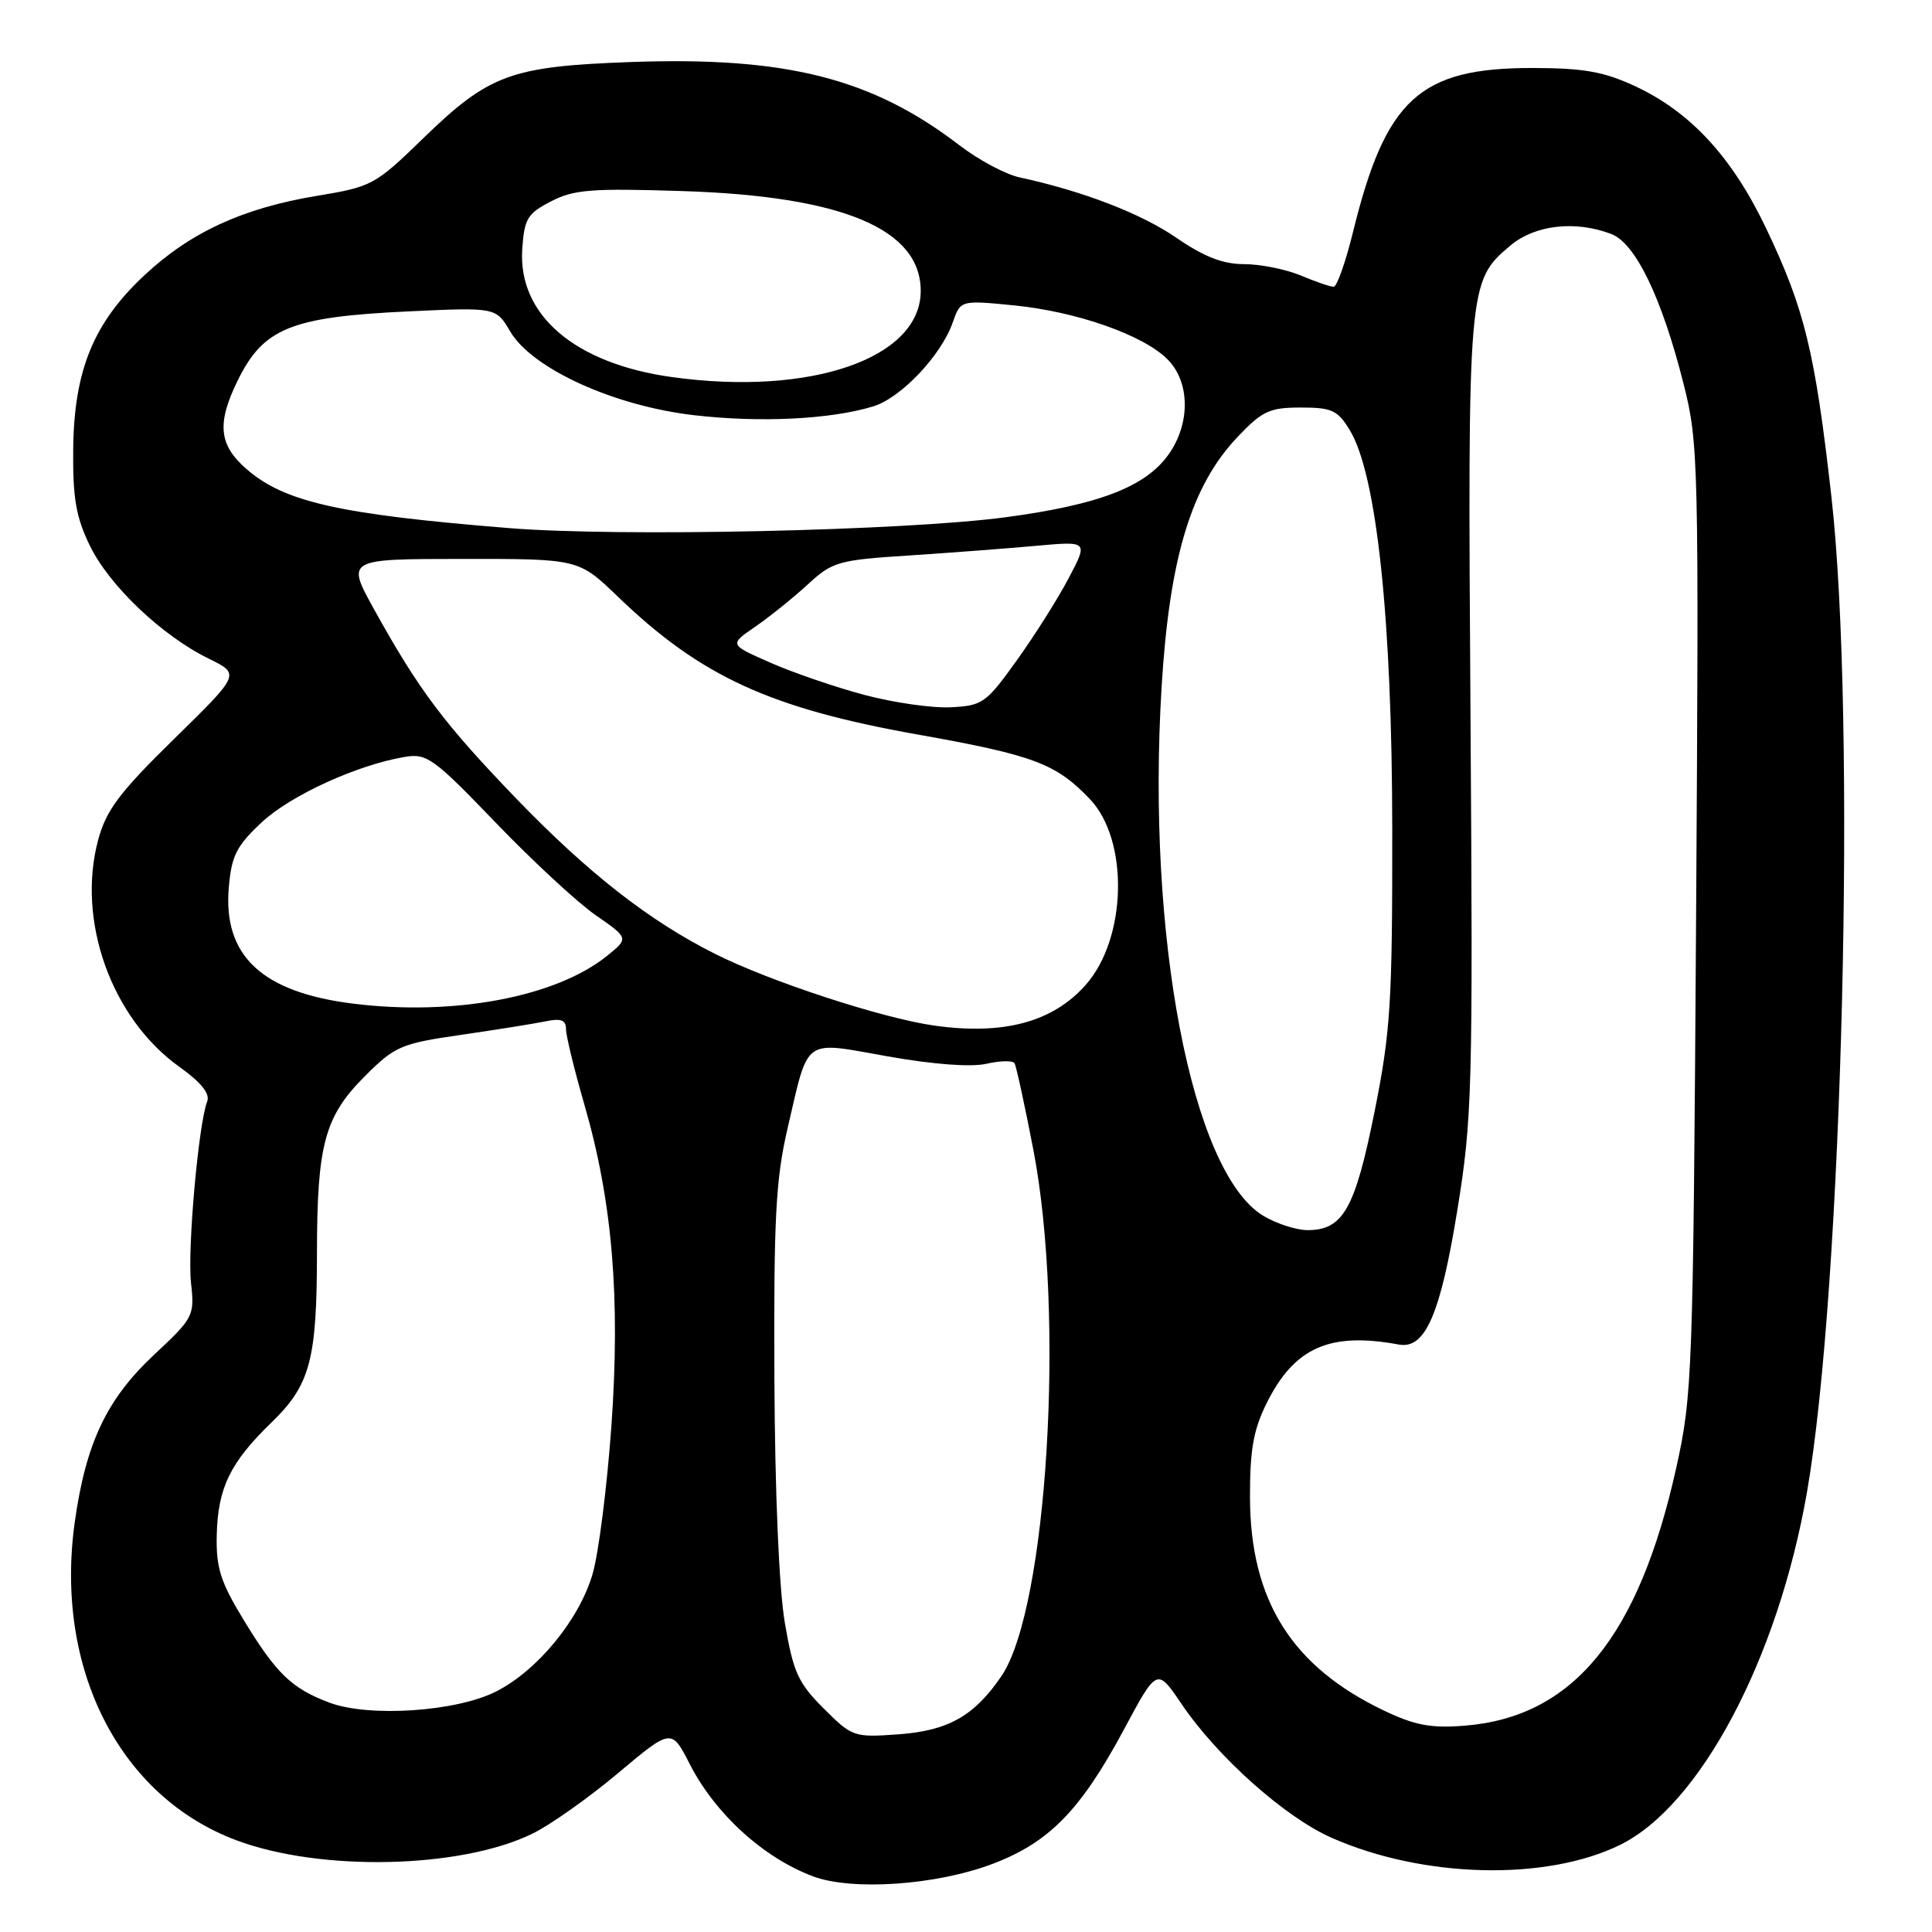 <?xml version="1.0" encoding="UTF-8" standalone="no"?>
<!DOCTYPE svg PUBLIC "-//W3C//DTD SVG 1.1//EN" "http://www.w3.org/Graphics/SVG/1.1/DTD/svg11.dtd" >
<svg xmlns="http://www.w3.org/2000/svg" xmlns:xlink="http://www.w3.org/1999/xlink" version="1.1" viewBox="0 0 256 256">
 <g >
 <path fill="currentColor"
d=" M 131.50 246.98 C 139.00 244.15 143.18 239.88 148.91 229.20 C 153.31 220.99 153.31 220.99 156.53 225.74 C 161.27 232.77 170.25 240.78 176.43 243.51 C 188.56 248.87 204.81 249.28 214.64 244.47 C 225.26 239.28 235.58 219.82 239.43 197.75 C 244.16 170.61 246.01 95.23 242.66 65.71 C 240.50 46.62 239.12 40.96 234.06 30.34 C 229.55 20.85 224.03 14.85 216.66 11.42 C 212.50 9.49 209.86 9.02 203.07 9.01 C 188.11 8.99 183.61 13.10 179.28 30.75 C 178.30 34.73 177.15 37.99 176.72 38.00 C 176.29 38.00 174.32 37.33 172.35 36.50 C 170.37 35.68 167.00 35.00 164.85 35.00 C 162.03 35.00 159.55 34.03 155.88 31.51 C 151.20 28.29 143.49 25.32 135.12 23.51 C 133.25 23.11 129.65 21.19 127.12 19.24 C 115.52 10.35 104.17 7.48 83.55 8.22 C 67.64 8.80 64.80 9.85 56.00 18.40 C 49.71 24.51 49.26 24.75 42.00 25.95 C 32.22 27.56 25.22 30.78 19.14 36.47 C 12.39 42.78 9.82 49.05 9.70 59.46 C 9.63 65.98 10.06 68.49 11.89 72.27 C 14.46 77.59 21.46 84.24 27.67 87.28 C 31.84 89.32 31.84 89.32 23.07 97.91 C 15.82 105.01 14.08 107.33 13.01 111.28 C 10.13 121.97 14.76 134.94 23.78 141.37 C 26.67 143.44 27.86 144.92 27.45 145.96 C 26.30 148.93 24.82 165.54 25.31 169.99 C 25.79 174.35 25.66 174.61 20.44 179.49 C 14.13 185.39 11.37 191.21 9.90 201.74 C 7.21 221.10 15.83 238.05 31.33 243.85 C 42.48 248.02 60.95 247.62 70.49 243.00 C 72.85 241.86 77.97 238.25 81.87 234.97 C 88.97 229.01 88.97 229.01 91.40 233.76 C 94.77 240.35 101.18 246.18 107.74 248.63 C 112.94 250.57 124.05 249.80 131.50 246.98 Z  M 109.13 226.37 C 105.74 222.98 105.11 221.57 103.99 215.00 C 103.22 210.47 102.68 197.61 102.61 182.50 C 102.52 161.38 102.79 156.26 104.36 149.50 C 107.21 137.28 106.27 137.96 117.66 139.98 C 123.63 141.04 128.65 141.42 130.69 140.96 C 132.52 140.54 134.20 140.51 134.43 140.88 C 134.65 141.25 135.78 146.40 136.92 152.33 C 141.15 174.24 138.79 213.14 132.69 222.10 C 129.09 227.38 125.65 229.33 119.02 229.81 C 113.14 230.23 112.92 230.15 109.13 226.37 Z  M 183.36 226.65 C 171.18 220.83 165.68 212.08 165.63 198.48 C 165.61 192.17 166.07 189.50 167.81 185.98 C 171.49 178.55 176.17 176.46 185.36 178.16 C 188.84 178.80 190.85 174.19 193.08 160.50 C 195.08 148.21 195.18 144.65 194.85 95.00 C 194.47 37.63 194.50 37.28 200.14 32.53 C 203.40 29.80 208.72 29.18 213.49 31.00 C 216.71 32.22 220.20 39.44 223.08 50.86 C 225.07 58.70 225.12 61.05 224.74 121.73 C 224.35 182.15 224.25 184.87 222.11 194.50 C 217.13 216.93 208.43 227.52 194.09 228.66 C 189.60 229.02 187.49 228.62 183.36 226.65 Z  M 43.68 225.62 C 38.64 223.73 36.62 221.78 32.25 214.59 C 29.20 209.58 28.62 207.72 28.72 203.39 C 28.87 197.16 30.50 193.79 35.93 188.53 C 41.10 183.53 41.99 180.25 42.00 166.00 C 42.01 151.64 43.02 147.92 48.37 142.58 C 52.32 138.63 53.12 138.28 61.04 137.13 C 65.69 136.46 70.74 135.65 72.25 135.34 C 74.34 134.90 75.00 135.15 75.00 136.37 C 75.00 137.25 76.10 141.76 77.44 146.39 C 81.15 159.19 82.22 171.97 81.01 189.00 C 80.44 196.97 79.33 205.76 78.53 208.53 C 76.78 214.57 71.26 221.32 65.76 224.12 C 60.51 226.80 48.95 227.58 43.68 225.62 Z  M 167.36 161.08 C 157.90 155.31 151.90 124.03 153.92 91.00 C 154.97 73.82 157.86 64.34 164.01 57.87 C 167.26 54.45 168.24 54.00 172.36 54.00 C 176.48 54.00 177.25 54.35 178.86 57.01 C 182.42 62.87 184.47 82.09 184.48 110.00 C 184.50 132.92 184.26 136.70 182.12 147.38 C 179.54 160.21 177.96 163.00 173.25 163.00 C 171.74 162.99 169.09 162.13 167.36 161.08 Z  M 123.76 135.89 C 116.87 134.91 102.05 130.06 94.76 126.40 C 86.03 122.02 77.98 115.73 68.46 105.87 C 58.85 95.90 55.54 91.51 49.59 80.78 C 45.87 74.07 45.87 74.07 61.27 74.06 C 76.67 74.05 76.67 74.05 81.86 79.05 C 92.84 89.63 102.02 93.85 121.66 97.34 C 136.95 100.06 139.94 101.18 144.42 105.89 C 149.60 111.34 149.33 124.28 143.90 130.46 C 139.54 135.43 132.98 137.20 123.76 135.89 Z  M 46.89 133.00 C 34.73 131.51 29.53 126.67 30.32 117.57 C 30.68 113.38 31.34 112.08 34.68 108.96 C 38.53 105.37 47.36 101.34 53.66 100.29 C 56.57 99.81 57.48 100.47 65.66 108.98 C 70.52 114.04 76.49 119.57 78.92 121.26 C 83.33 124.32 83.33 124.32 80.42 126.67 C 73.66 132.10 60.24 134.64 46.89 133.00 Z  M 114.50 92.07 C 110.65 91.04 105.05 89.12 102.06 87.80 C 96.62 85.41 96.62 85.41 100.06 83.05 C 101.95 81.75 105.08 79.24 107.00 77.47 C 110.31 74.42 111.04 74.21 120.50 73.60 C 126.00 73.24 133.58 72.66 137.34 72.32 C 144.19 71.70 144.19 71.70 141.61 76.60 C 140.20 79.29 137.10 84.20 134.73 87.50 C 130.66 93.18 130.19 93.51 125.96 93.72 C 123.51 93.84 118.35 93.10 114.50 92.07 Z  M 67.50 69.98 C 44.93 68.16 37.66 66.52 32.64 62.13 C 28.99 58.95 28.71 56.11 31.49 50.43 C 34.90 43.47 38.56 41.99 54.11 41.26 C 65.72 40.72 65.72 40.72 67.61 43.93 C 70.52 48.86 81.37 53.80 92.00 55.02 C 100.74 56.03 110.07 55.57 115.70 53.85 C 119.37 52.74 124.73 47.08 126.24 42.73 C 127.28 39.77 127.28 39.77 134.31 40.46 C 142.63 41.28 151.46 44.37 154.69 47.60 C 157.70 50.60 157.76 56.12 154.84 60.22 C 151.79 64.51 145.63 66.88 133.24 68.54 C 119.81 70.33 82.11 71.16 67.50 69.98 Z  M 89.07 49.97 C 76.18 48.19 68.63 41.75 69.20 33.03 C 69.47 28.99 69.88 28.30 73.00 26.69 C 76.04 25.11 78.36 24.93 90.50 25.32 C 111.65 26.00 122.00 30.35 122.00 38.55 C 122.00 47.47 107.46 52.51 89.07 49.97 Z "/>
</g>
</svg>